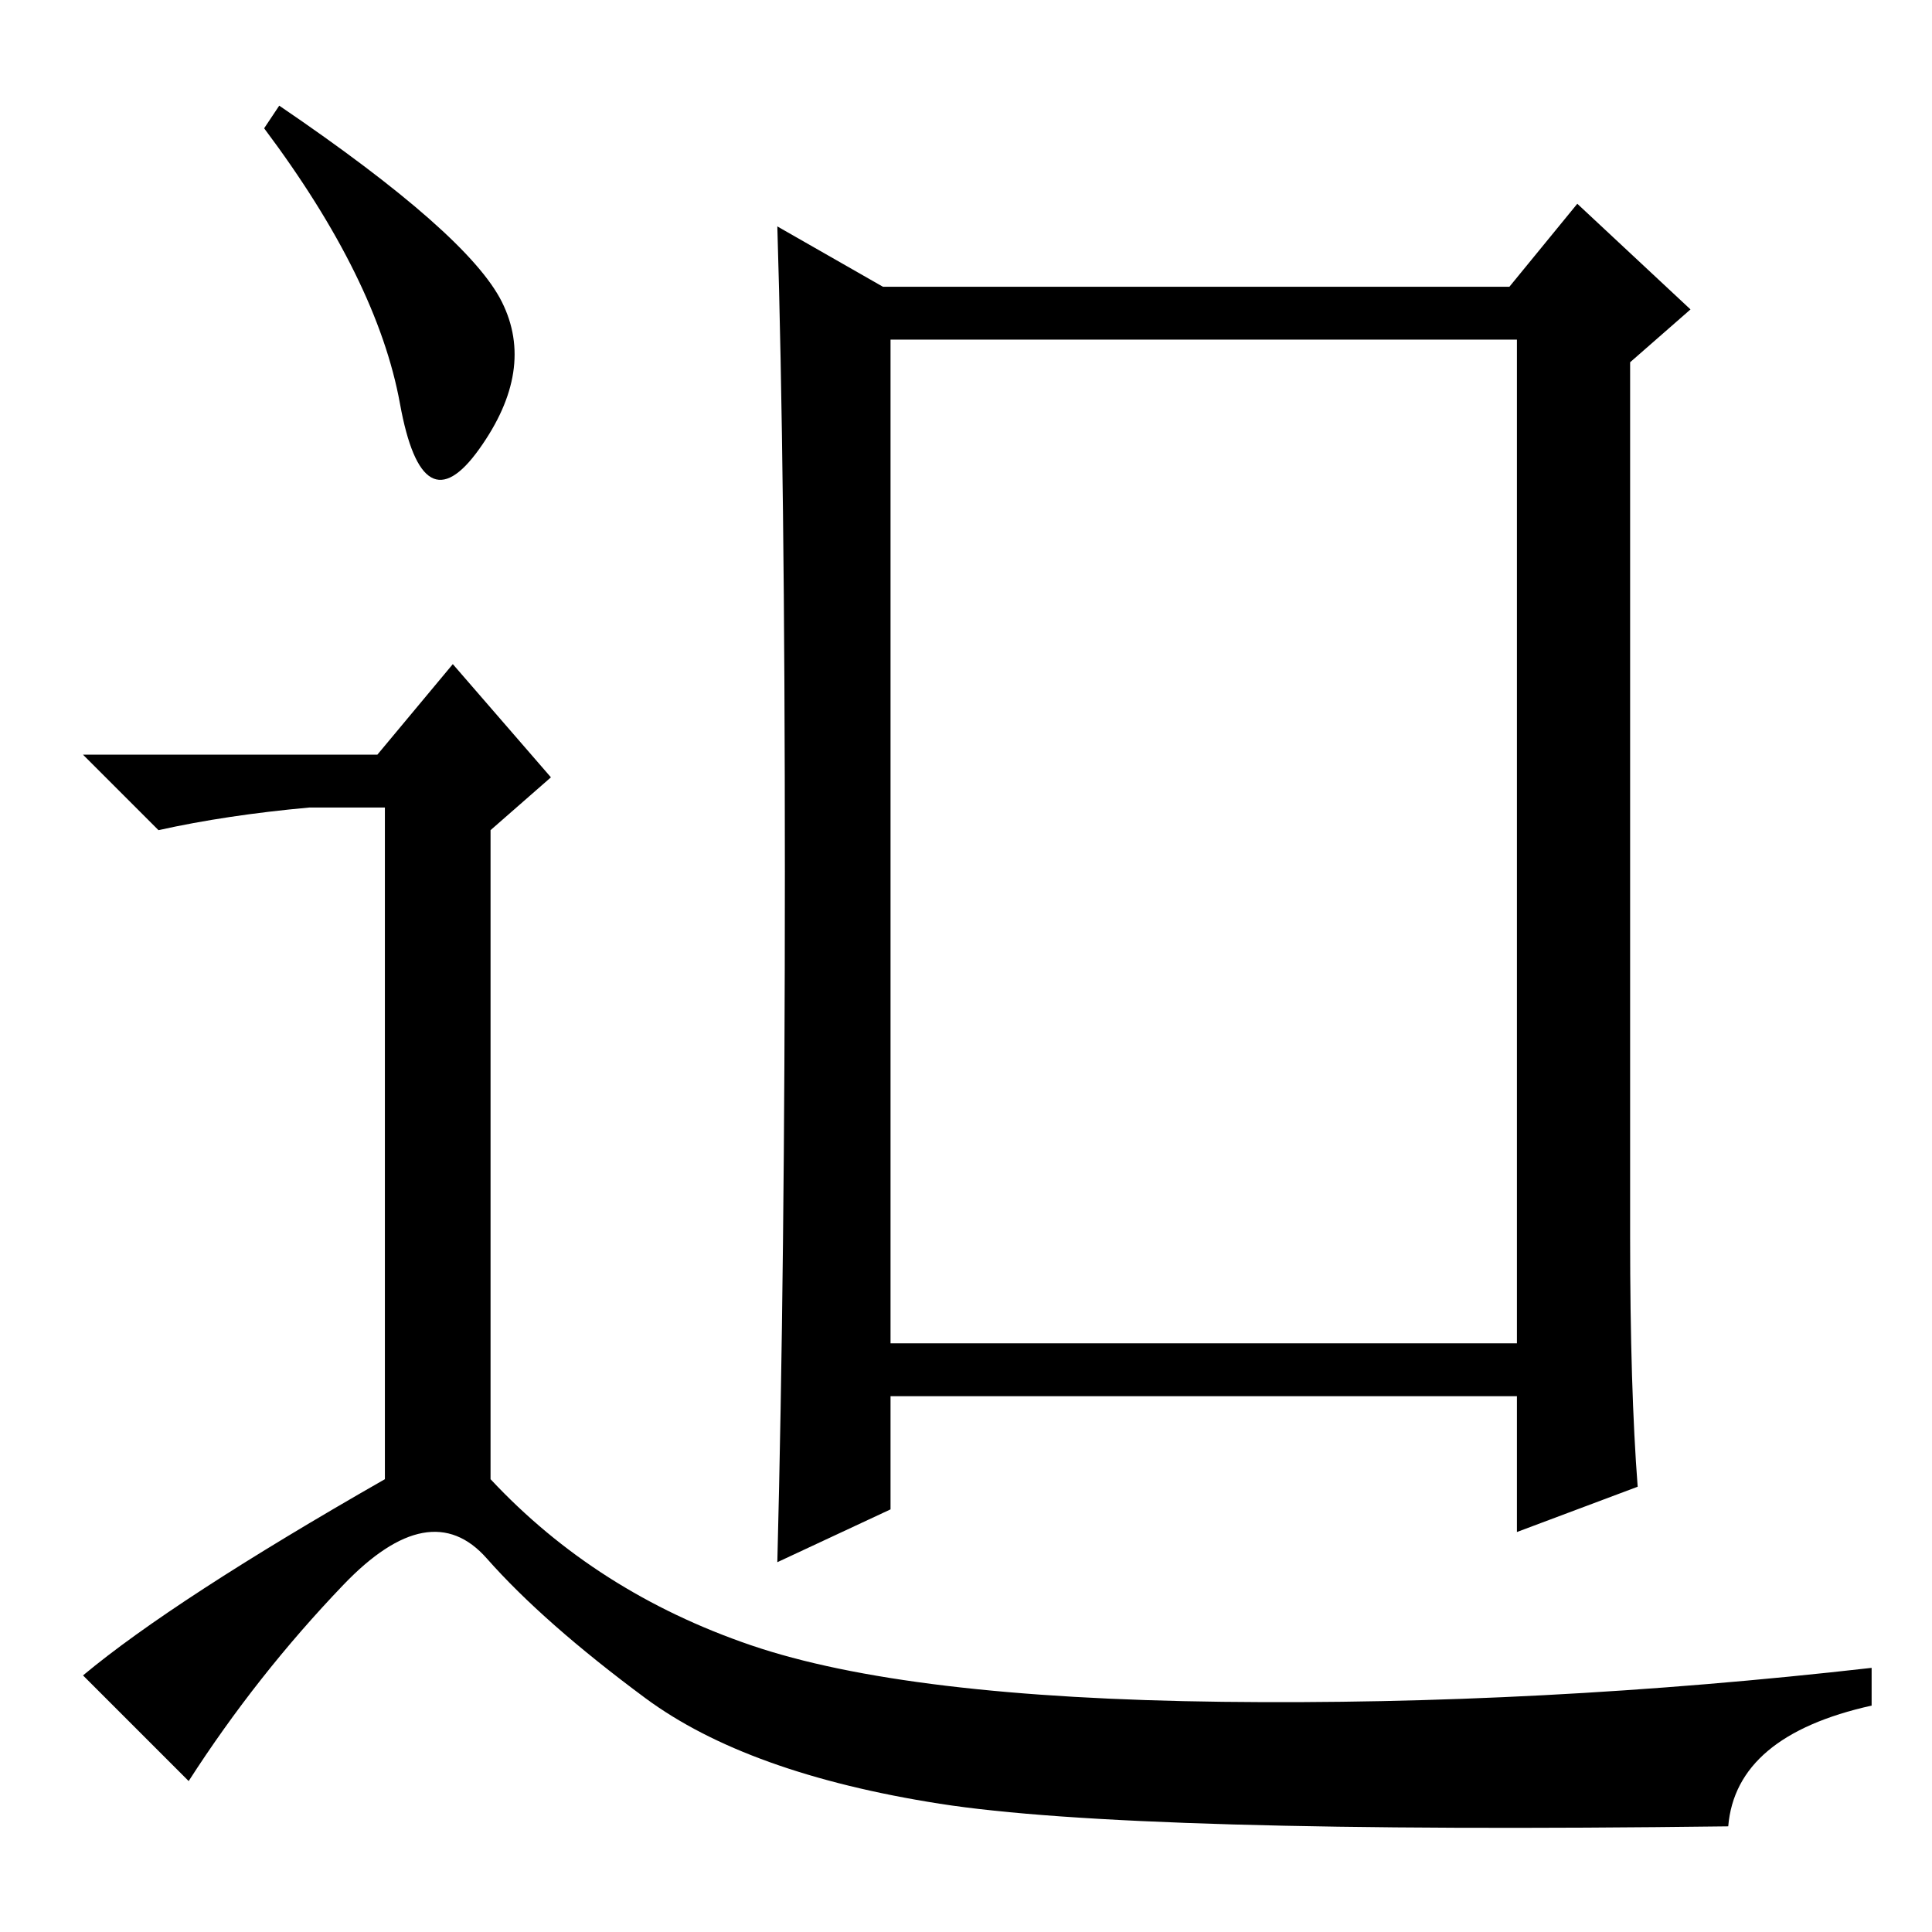 <?xml version="1.0" standalone="no"?>
<!DOCTYPE svg PUBLIC "-//W3C//DTD SVG 1.1//EN" "http://www.w3.org/Graphics/SVG/1.1/DTD/svg11.dtd" >
<svg xmlns="http://www.w3.org/2000/svg" xmlns:xlink="http://www.w3.org/1999/xlink" version="1.1" viewBox="0 -36 256 256">
  <g transform="matrix(1 0 0 -1 0 220)">
   <path fill="currentColor"
d="M37 242q25 -17 29.5 -26t-3 -19.5t-10.5 6t-18 36.5zM50 156l10 12l13 -15l-8 -7v-86q14 -15 34.5 -22t62.5 -7.5t86 4.5v-5q-18 -4 -19 -16q-79 -1 -104.5 3t-39 14t-21 18.5t-19 -3.5t-20.5 -26l-14 14q12 10 40 26v89h-10q-11 -1 -20 -3l-10 10h39zM216 92
q0 -20 1 -33l-16 -6v18h-83v-15l-15 -7q1 39 1 91.5t-1 85.5l14 -8h83l9 11l15 -14l-8 -7v-116zM118 78h83v133h-83v-133z" />
  </g>

</svg>
